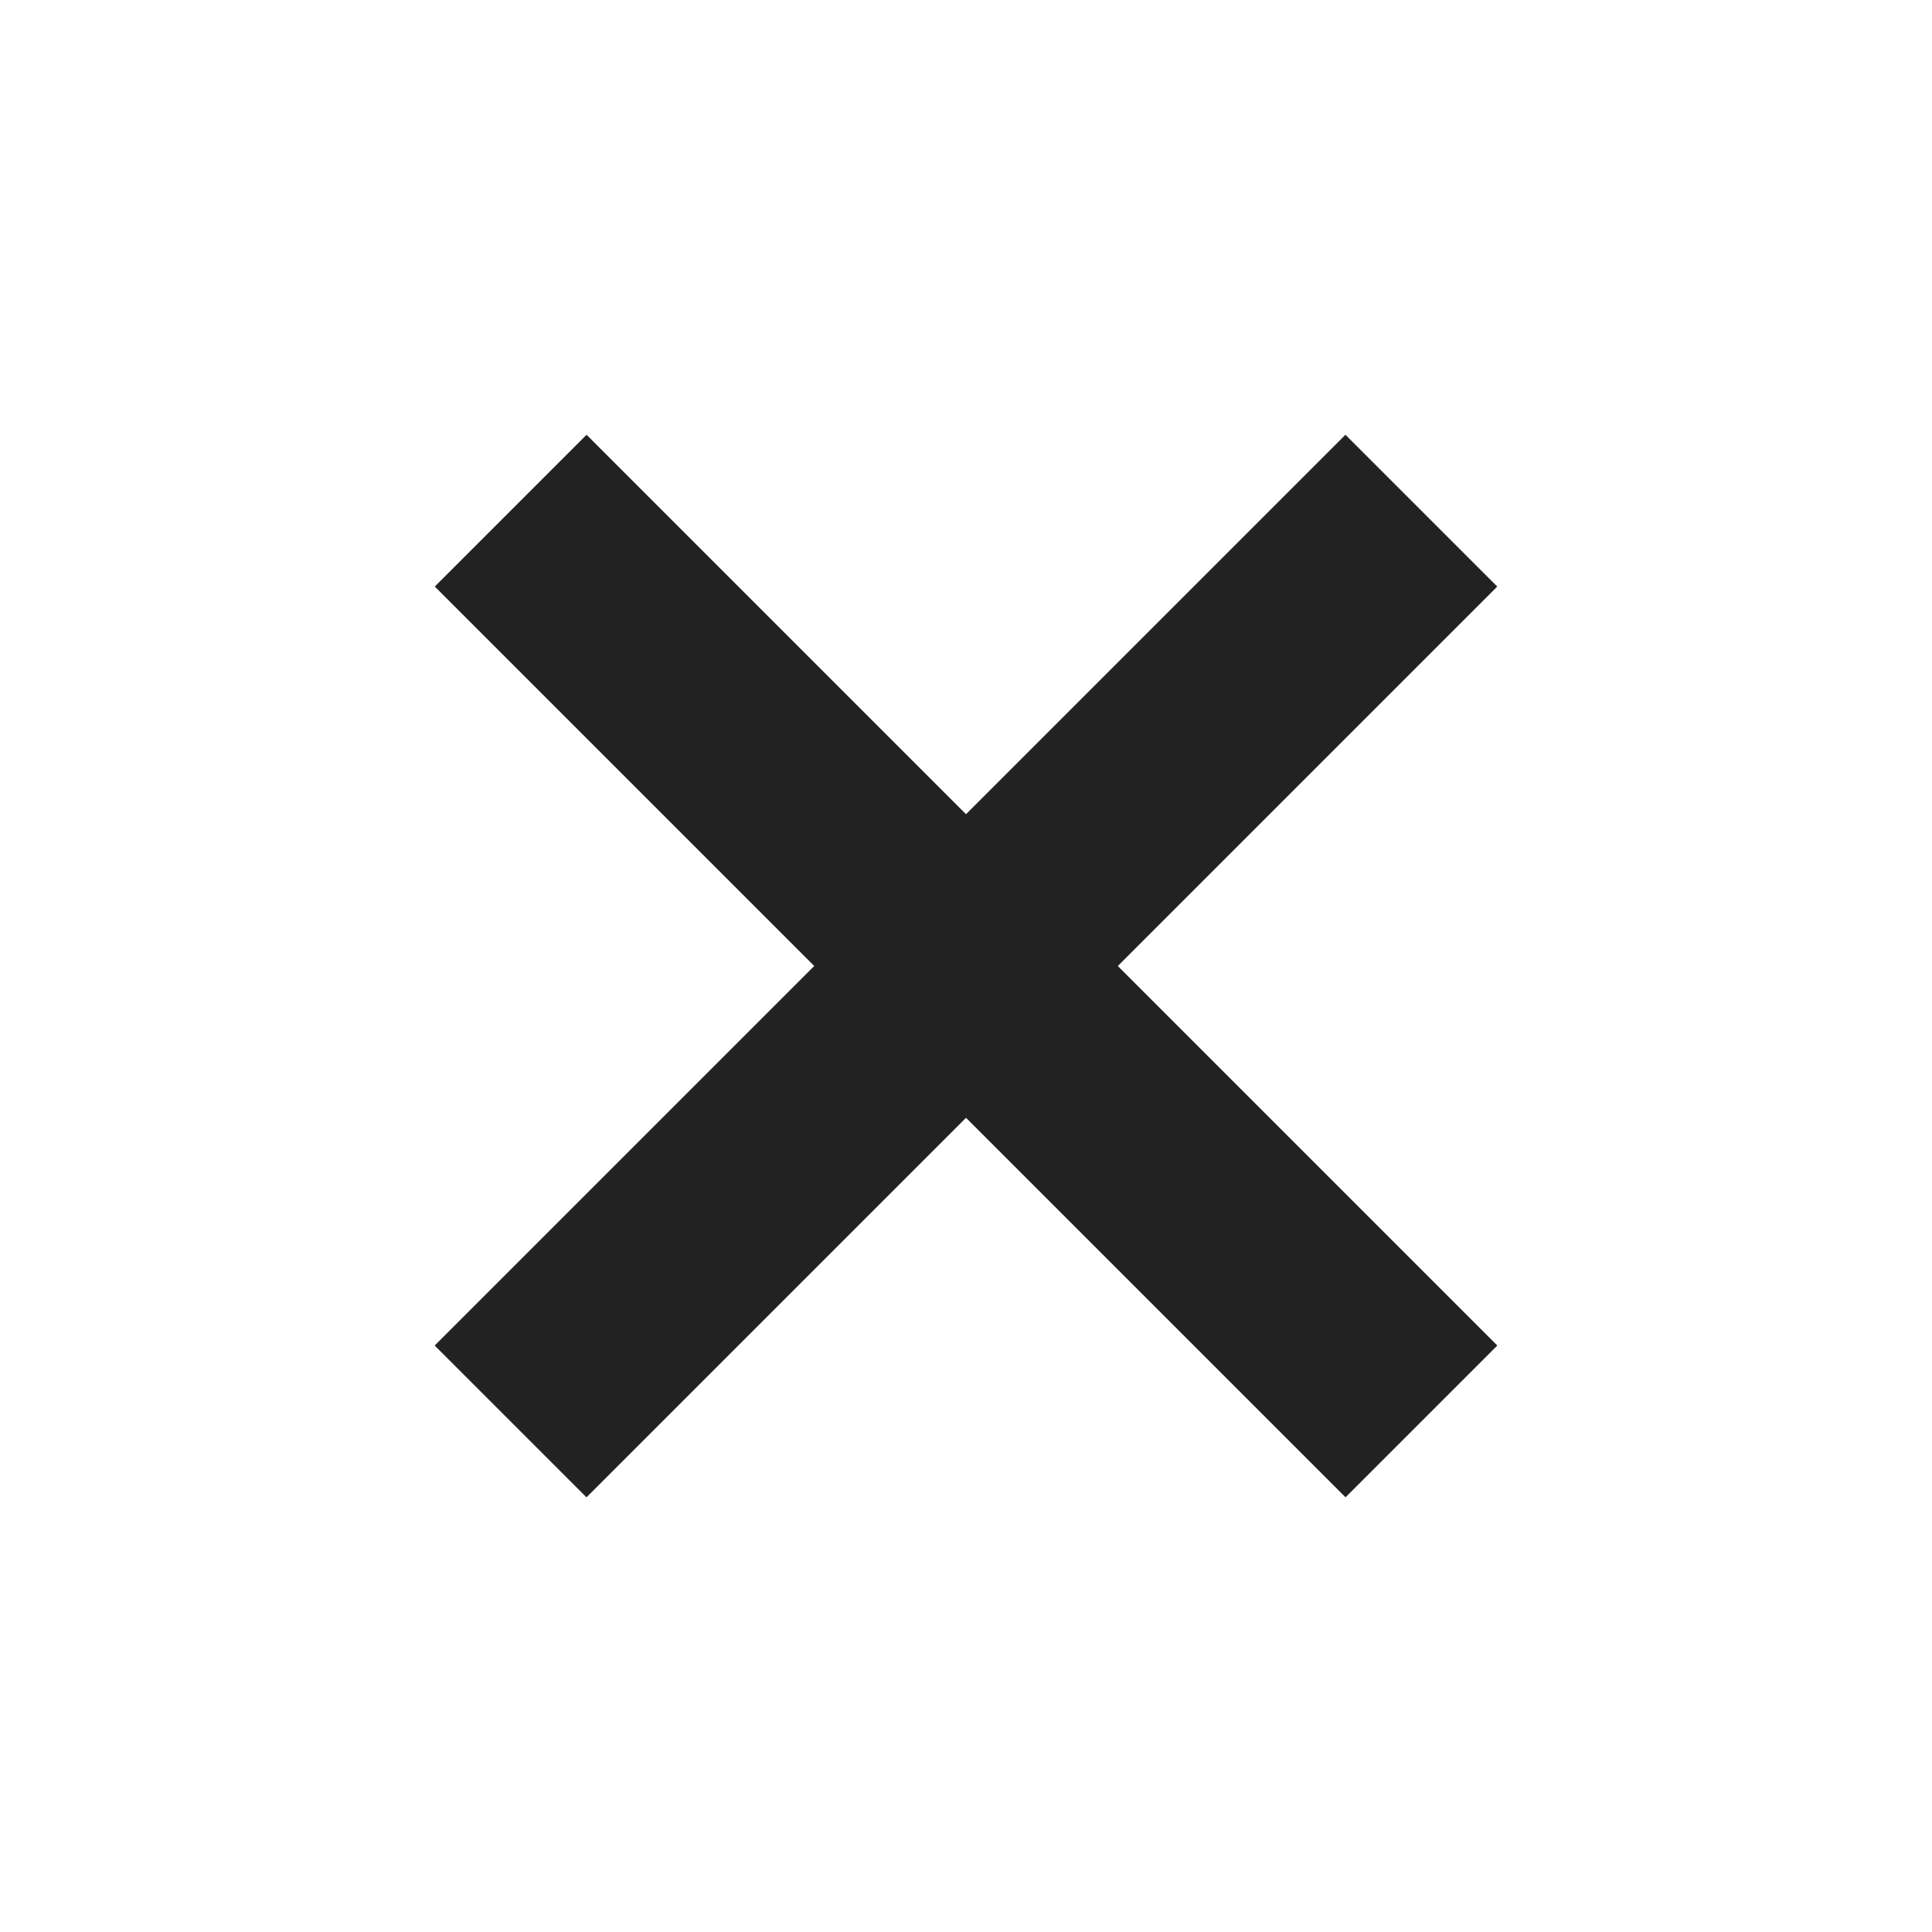 <svg width="18" height="18" viewBox="0 0 18 18" fill="none" xmlns="http://www.w3.org/2000/svg">
    <rect width="12" height="2" transform="translate(4.05 12.536) rotate(-45)" fill="#222222"/>
    <rect width="12" height="2" transform="translate(12.536 13.95) rotate(-135)" fill="#222222"/>
</svg>

